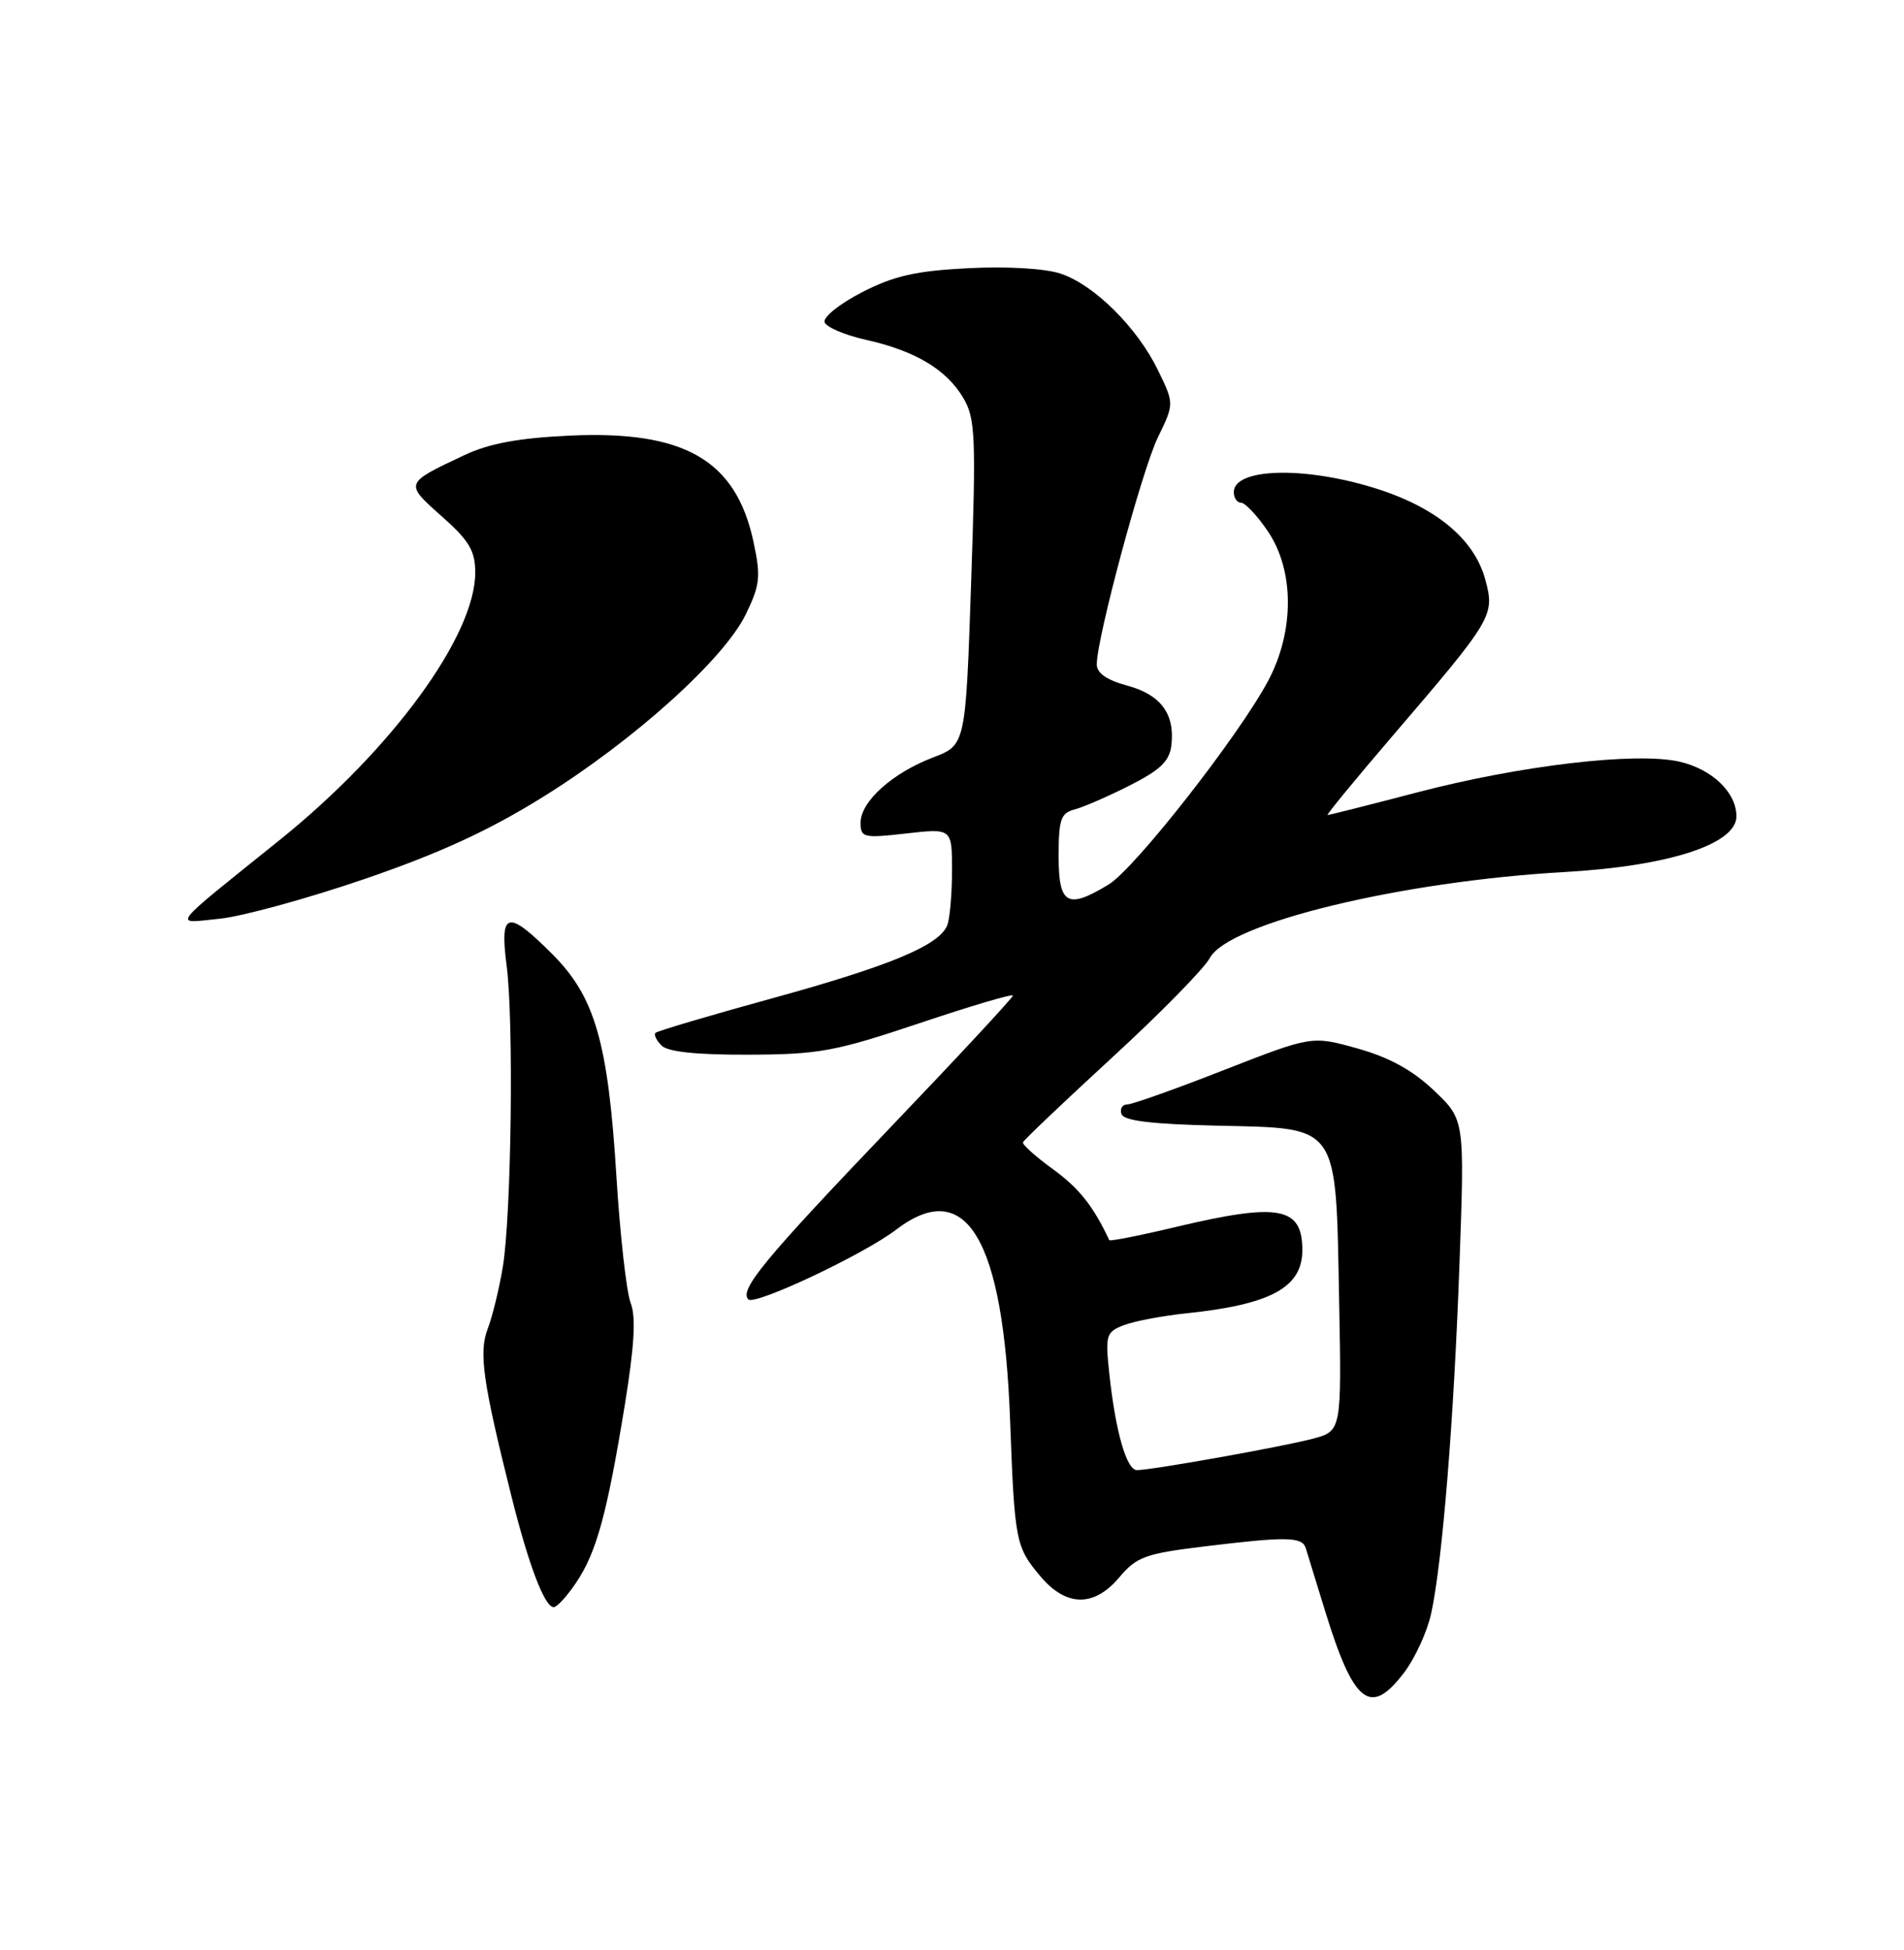 <?xml version="1.0" encoding="UTF-8" standalone="no"?>
<!DOCTYPE svg PUBLIC "-//W3C//DTD SVG 1.1//EN" "http://www.w3.org/Graphics/SVG/1.1/DTD/svg11.dtd" >
<svg xmlns="http://www.w3.org/2000/svg" xmlns:xlink="http://www.w3.org/1999/xlink" version="1.1" viewBox="0 0 250 256">
 <g >
 <path fill="currentColor"
d=" M 184.35 219.60 C 185.78 217.73 187.38 214.25 187.91 211.85 C 189.38 205.16 190.90 186.45 191.64 165.74 C 192.31 146.99 192.31 146.99 188.29 143.17 C 185.50 140.51 182.43 138.82 178.26 137.65 C 172.25 135.97 172.25 135.97 160.70 140.48 C 154.35 142.97 148.63 145.00 147.99 145.00 C 147.36 145.00 147.02 145.56 147.25 146.25 C 147.54 147.14 151.19 147.58 159.83 147.78 C 175.96 148.15 175.38 147.33 175.83 170.64 C 176.16 187.88 176.16 187.88 172.33 188.89 C 168.20 189.97 151.27 192.99 149.29 193.00 C 147.91 193.00 146.46 187.92 145.64 180.21 C 145.12 175.24 145.24 174.86 147.60 173.96 C 148.99 173.43 152.68 172.74 155.81 172.41 C 166.87 171.26 171.00 169.01 171.00 164.13 C 171.00 158.43 167.94 157.87 154.47 161.06 C 149.70 162.20 145.73 162.98 145.65 162.81 C 143.57 158.37 141.70 156.00 138.29 153.52 C 136.00 151.86 134.21 150.26 134.32 149.96 C 134.42 149.67 139.68 144.67 146.01 138.85 C 152.34 133.04 158.12 127.15 158.86 125.76 C 161.31 121.18 184.00 115.69 205.50 114.48 C 219.13 113.70 228.00 110.82 228.00 107.17 C 228.00 104.03 224.80 100.97 220.50 99.99 C 214.81 98.70 199.69 100.47 186.11 104.02 C 179.84 105.66 174.53 107.00 174.32 107.00 C 174.11 107.00 177.90 102.39 182.73 96.75 C 196.05 81.22 196.29 80.81 195.03 76.12 C 193.59 70.75 188.49 66.54 180.41 64.05 C 171.13 61.18 162.00 61.46 162.00 64.62 C 162.00 65.38 162.43 66.00 162.96 66.00 C 163.49 66.00 165.07 67.68 166.46 69.73 C 169.96 74.88 169.98 82.85 166.52 89.36 C 162.71 96.54 149.03 114.01 145.58 116.11 C 140.15 119.42 139.00 118.77 139.00 112.41 C 139.00 107.55 139.28 106.74 141.12 106.26 C 142.29 105.95 145.55 104.53 148.37 103.10 C 152.39 101.06 153.57 99.92 153.81 97.80 C 154.28 93.71 152.39 91.18 147.98 90.00 C 145.30 89.27 144.00 88.36 144.01 87.21 C 144.02 83.72 149.94 61.75 152.02 57.45 C 154.18 53.00 154.18 53.00 152.07 48.65 C 149.35 43.02 143.66 37.37 139.25 35.92 C 137.20 35.24 132.20 34.95 127.13 35.21 C 120.27 35.56 117.41 36.20 113.18 38.37 C 110.26 39.87 108.05 41.64 108.27 42.30 C 108.48 42.95 110.93 43.99 113.69 44.61 C 120.14 46.04 124.28 48.51 126.48 52.24 C 128.07 54.93 128.17 57.20 127.51 76.51 C 126.79 97.81 126.79 97.81 122.49 99.45 C 117.16 101.49 113.00 105.23 113.00 108.00 C 113.00 109.97 113.36 110.06 119.00 109.42 C 125.00 108.74 125.00 108.74 125.00 114.29 C 125.00 117.34 124.72 120.57 124.38 121.46 C 123.36 124.10 116.89 126.80 101.25 131.10 C 93.14 133.33 86.31 135.35 86.07 135.60 C 85.83 135.84 86.19 136.59 86.87 137.27 C 87.69 138.09 91.51 138.49 98.30 138.46 C 107.54 138.43 109.66 138.04 120.75 134.32 C 127.49 132.06 133.00 130.43 133.00 130.70 C 133.00 130.97 125.69 138.84 116.75 148.18 C 100.38 165.30 97.03 169.36 98.26 170.59 C 99.10 171.43 113.41 164.69 117.67 161.43 C 126.87 154.42 131.75 162.60 132.63 186.50 C 133.22 202.38 133.36 203.08 136.59 206.92 C 140.00 210.98 143.66 211.02 147.00 207.04 C 149.23 204.39 150.42 203.96 157.97 203.04 C 168.92 201.70 170.98 201.73 171.45 203.25 C 171.67 203.94 172.81 207.65 173.99 211.50 C 177.75 223.70 179.93 225.41 184.35 219.60 Z  M 75.67 207.74 C 78.33 203.77 79.70 198.76 82.02 184.56 C 83.30 176.69 83.52 172.90 82.81 171.06 C 82.26 169.65 81.42 162.20 80.94 154.50 C 79.85 136.82 78.13 130.87 72.52 125.26 C 66.63 119.36 65.59 119.62 66.52 126.75 C 67.47 133.99 67.15 159.47 66.02 166.33 C 65.55 169.17 64.66 172.81 64.05 174.41 C 62.84 177.55 63.38 181.35 67.16 196.46 C 69.42 205.49 71.52 211.00 72.70 210.99 C 73.14 210.99 74.48 209.53 75.67 207.74 Z  M 47.86 115.40 C 57.74 112.01 64.20 109.04 71.32 104.61 C 83.28 97.17 95.07 86.54 97.93 80.64 C 99.80 76.78 99.92 75.70 98.93 71.11 C 96.63 60.39 89.86 56.49 74.79 57.19 C 68.12 57.50 64.23 58.22 61.00 59.74 C 53.08 63.47 53.09 63.42 58.00 67.78 C 61.61 70.98 62.40 72.31 62.40 75.17 C 62.40 83.45 51.51 98.36 36.82 110.20 C 21.92 122.19 22.66 121.23 28.86 120.61 C 31.81 120.31 40.36 117.97 47.86 115.40 Z "/>
</g>
</svg>